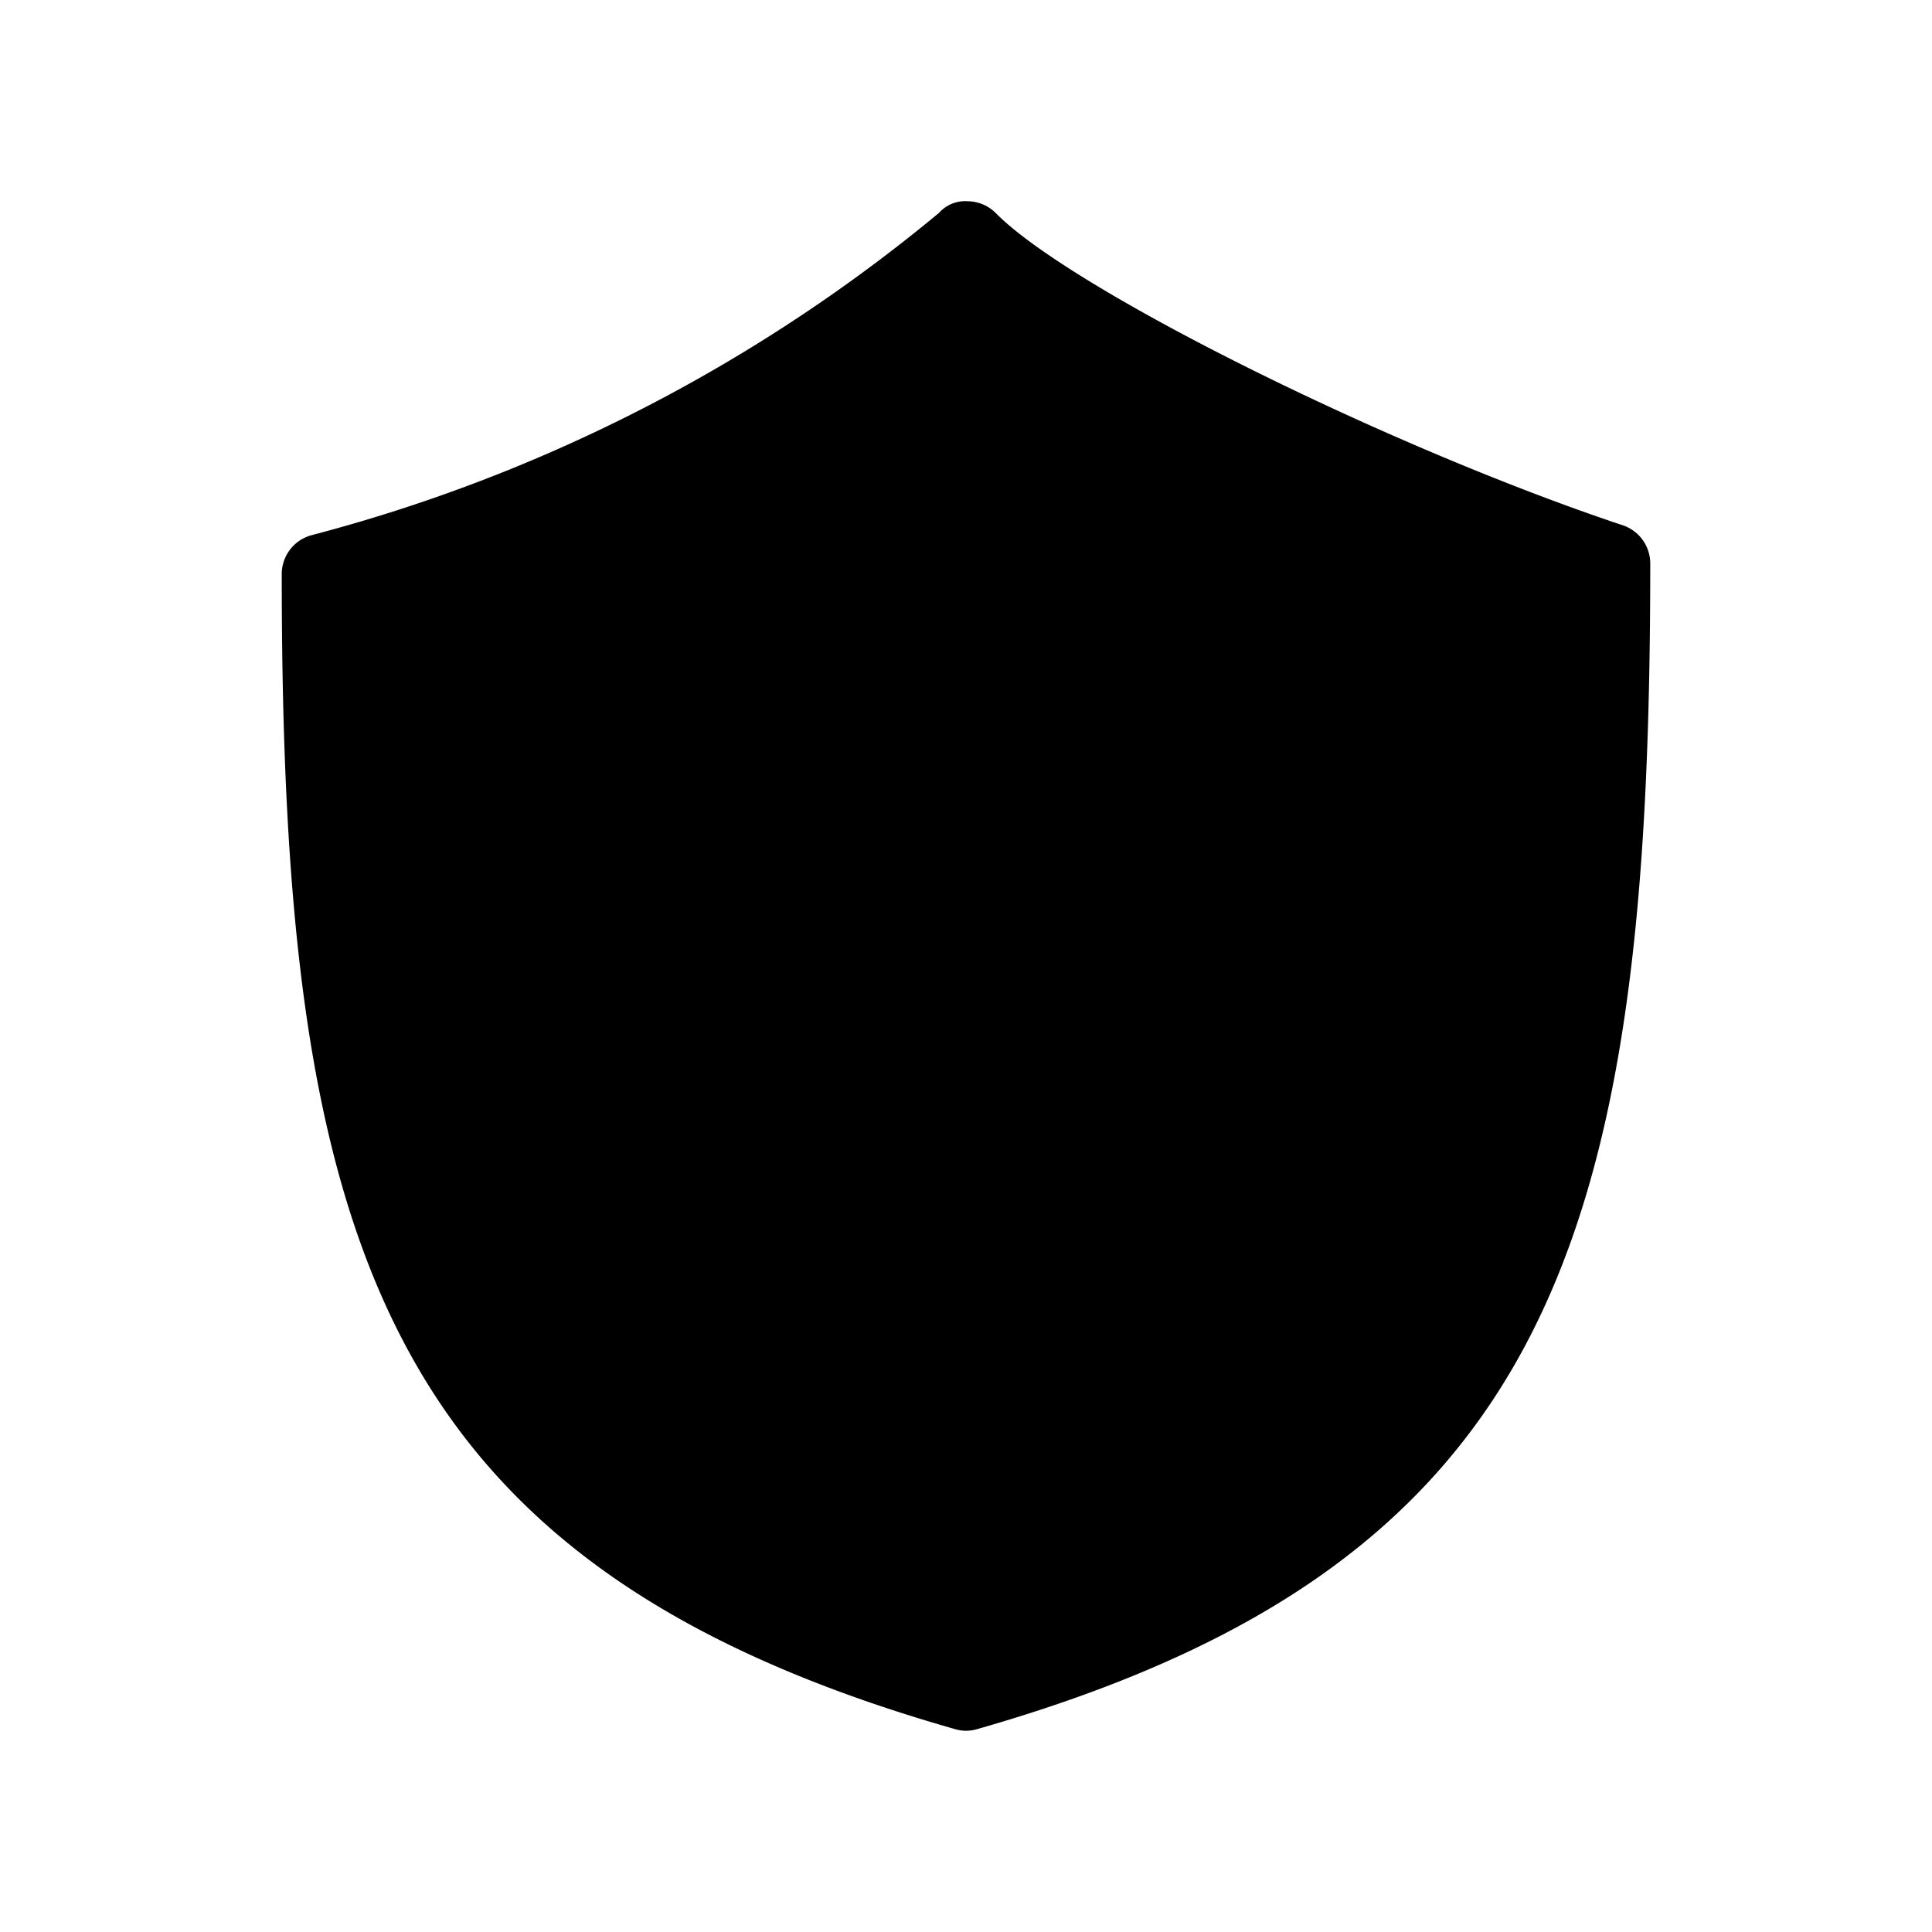 <svg
	fill="currentColor"
	height="100%"
	preserveAspectRatio="xMidYMid meet"
	stroke="currentColor"
	stroke-width="0"
	viewBox="0 0 24 24"
	width="100%"
	xmlns="http://www.w3.org/2000/svg"
>
	<path d="M20.5,7c0,8.361-1.207,12.436-8.362,14.48a.479.479,0,0,1-.274,0C4.708,19.437,3.5,15.4,3.5,7.132a.5.5,0,0,1,.364-.482,20.227,20.227,0,0,0,7.8-4.005A.435.435,0,0,1,12.02,2.5a.5.5,0,0,1,.352.149c.931.945,4.86,2.9,7.786,3.876A.5.5,0,0,1,20.5,7Z" />
</svg>